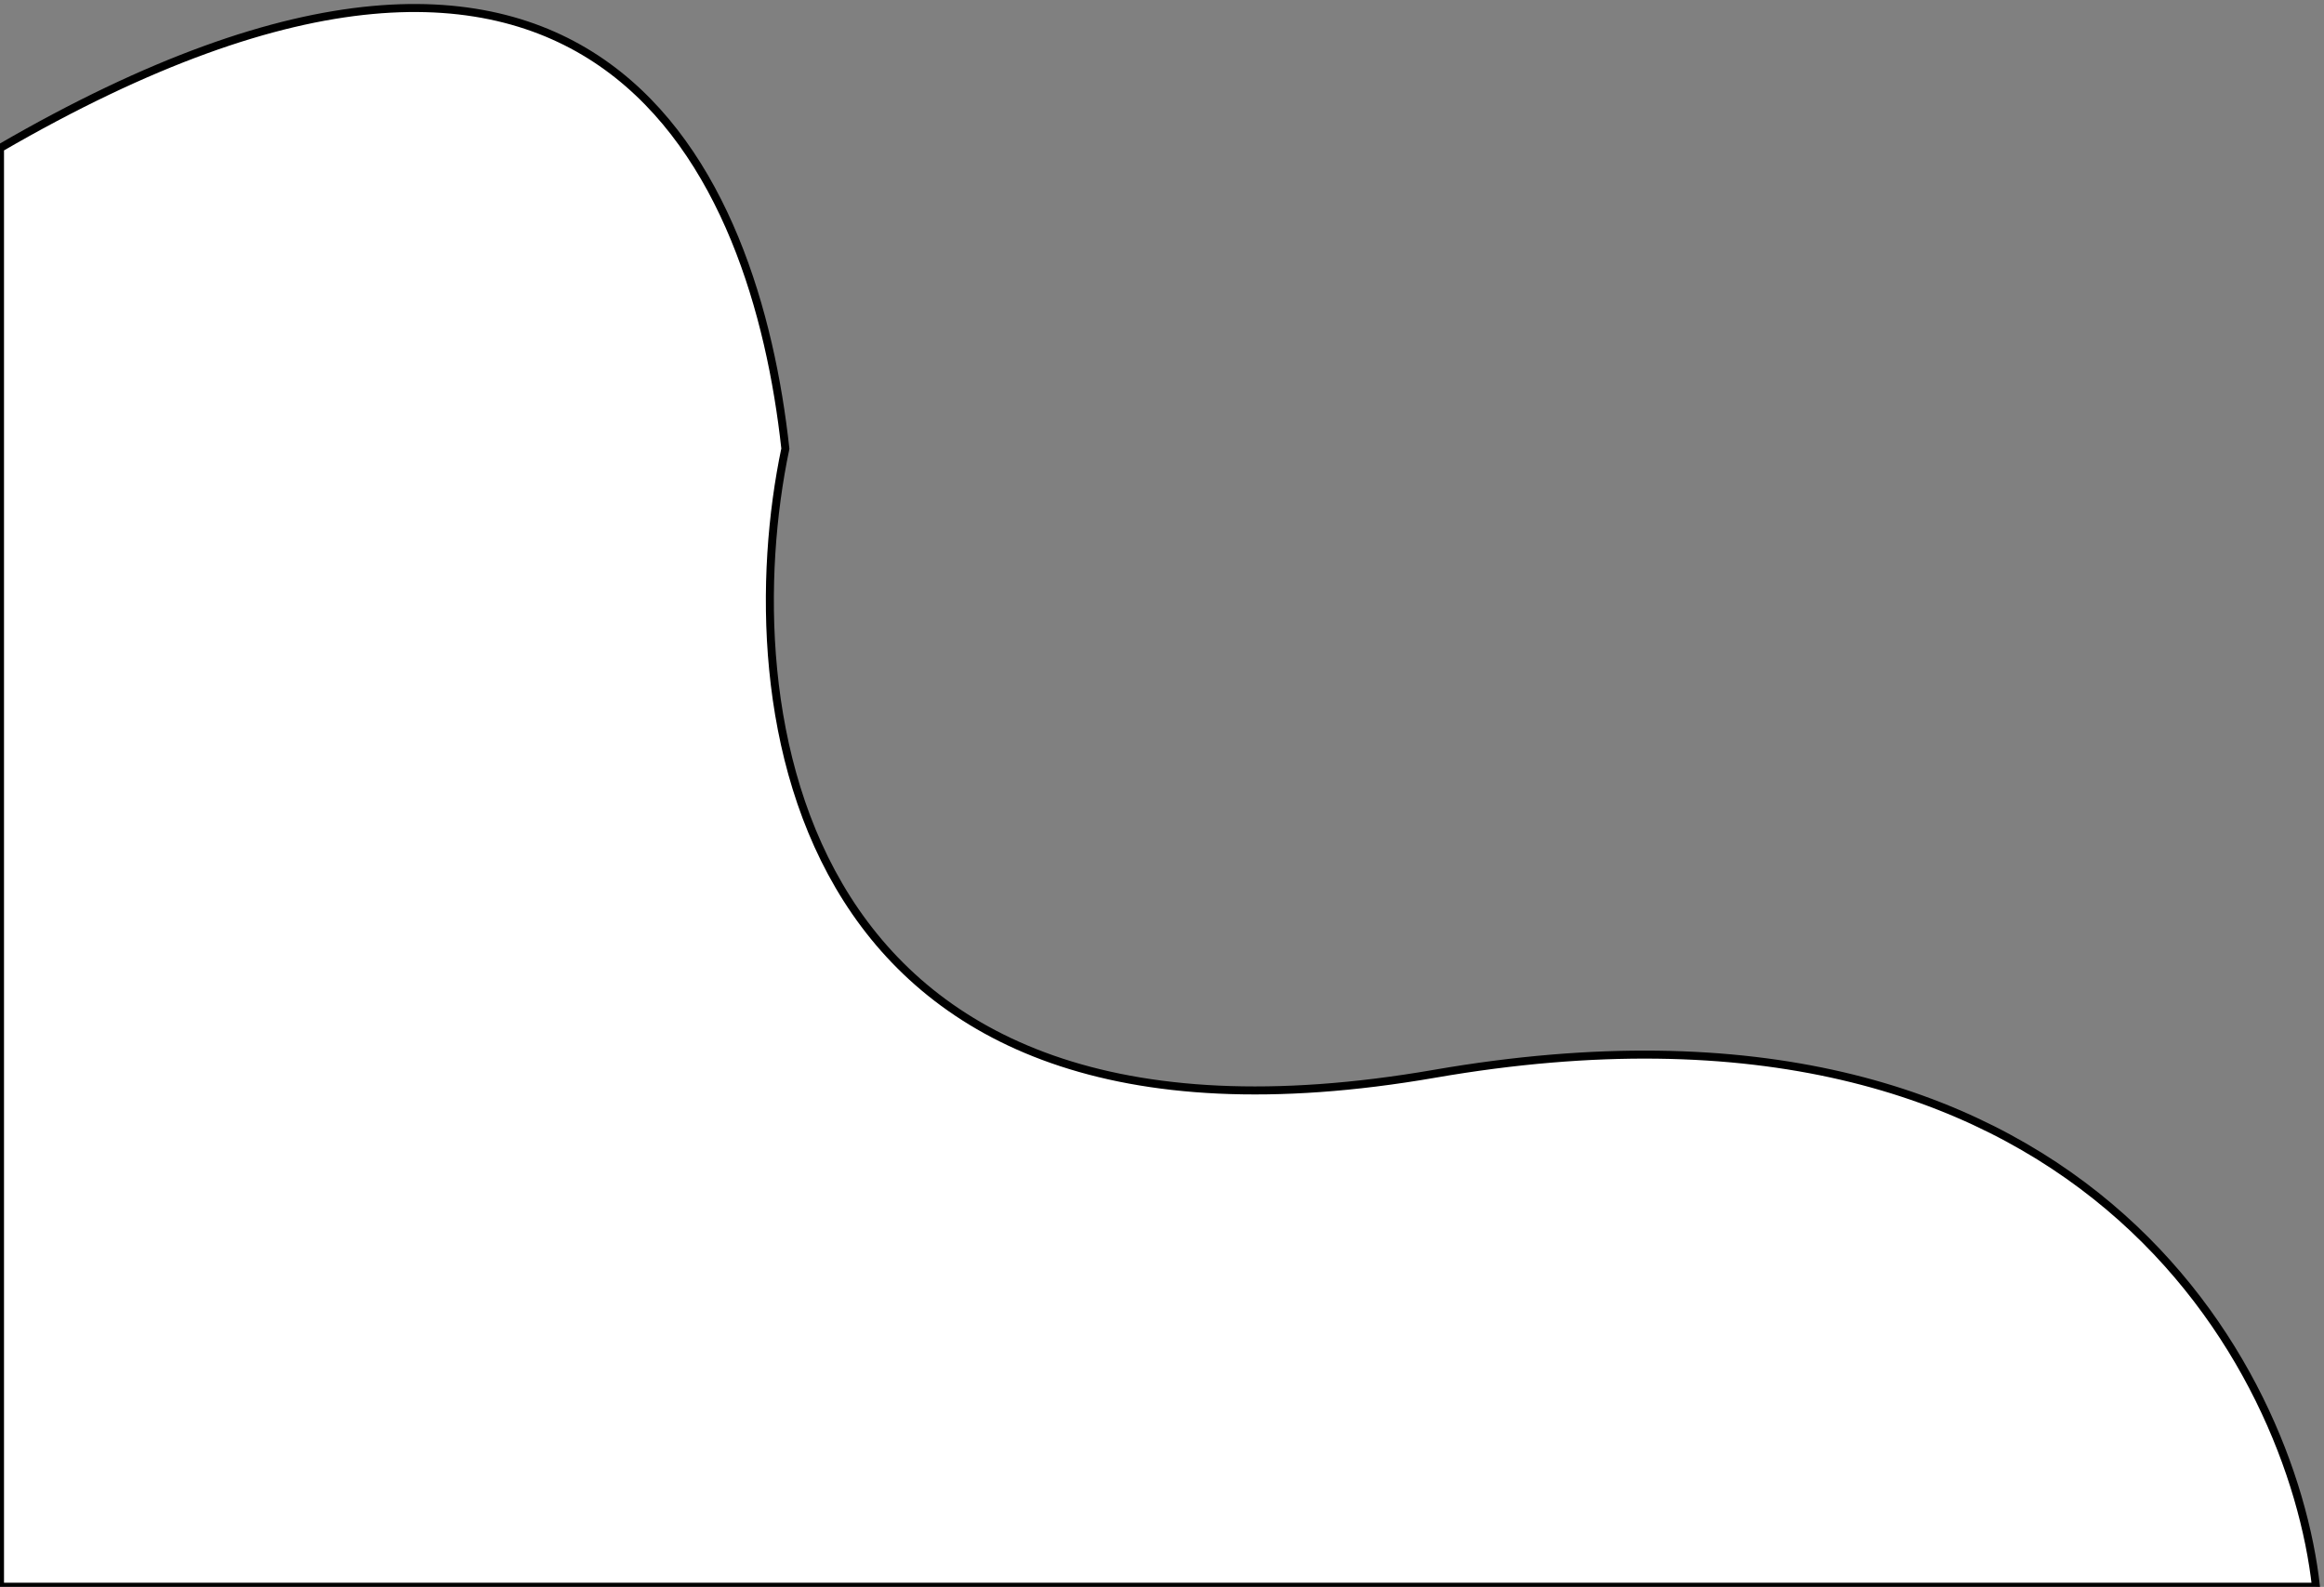 <svg width="290" height="198" viewBox="0 0 290 198" fill="none" xmlns="http://www.w3.org/2000/svg">
<rect x="0" y="0" width="290" height="198" fill="#808080" stroke="none"/>
<path d="M179 133.978C259.8 119.978 286 170.812 289 197.978H0V18.478C75 -25.022 94.333 22.312 98 55.978C91.333 87.812 98.2 147.978 179 133.978Z" fill="white" stroke="black"/>
</svg>
